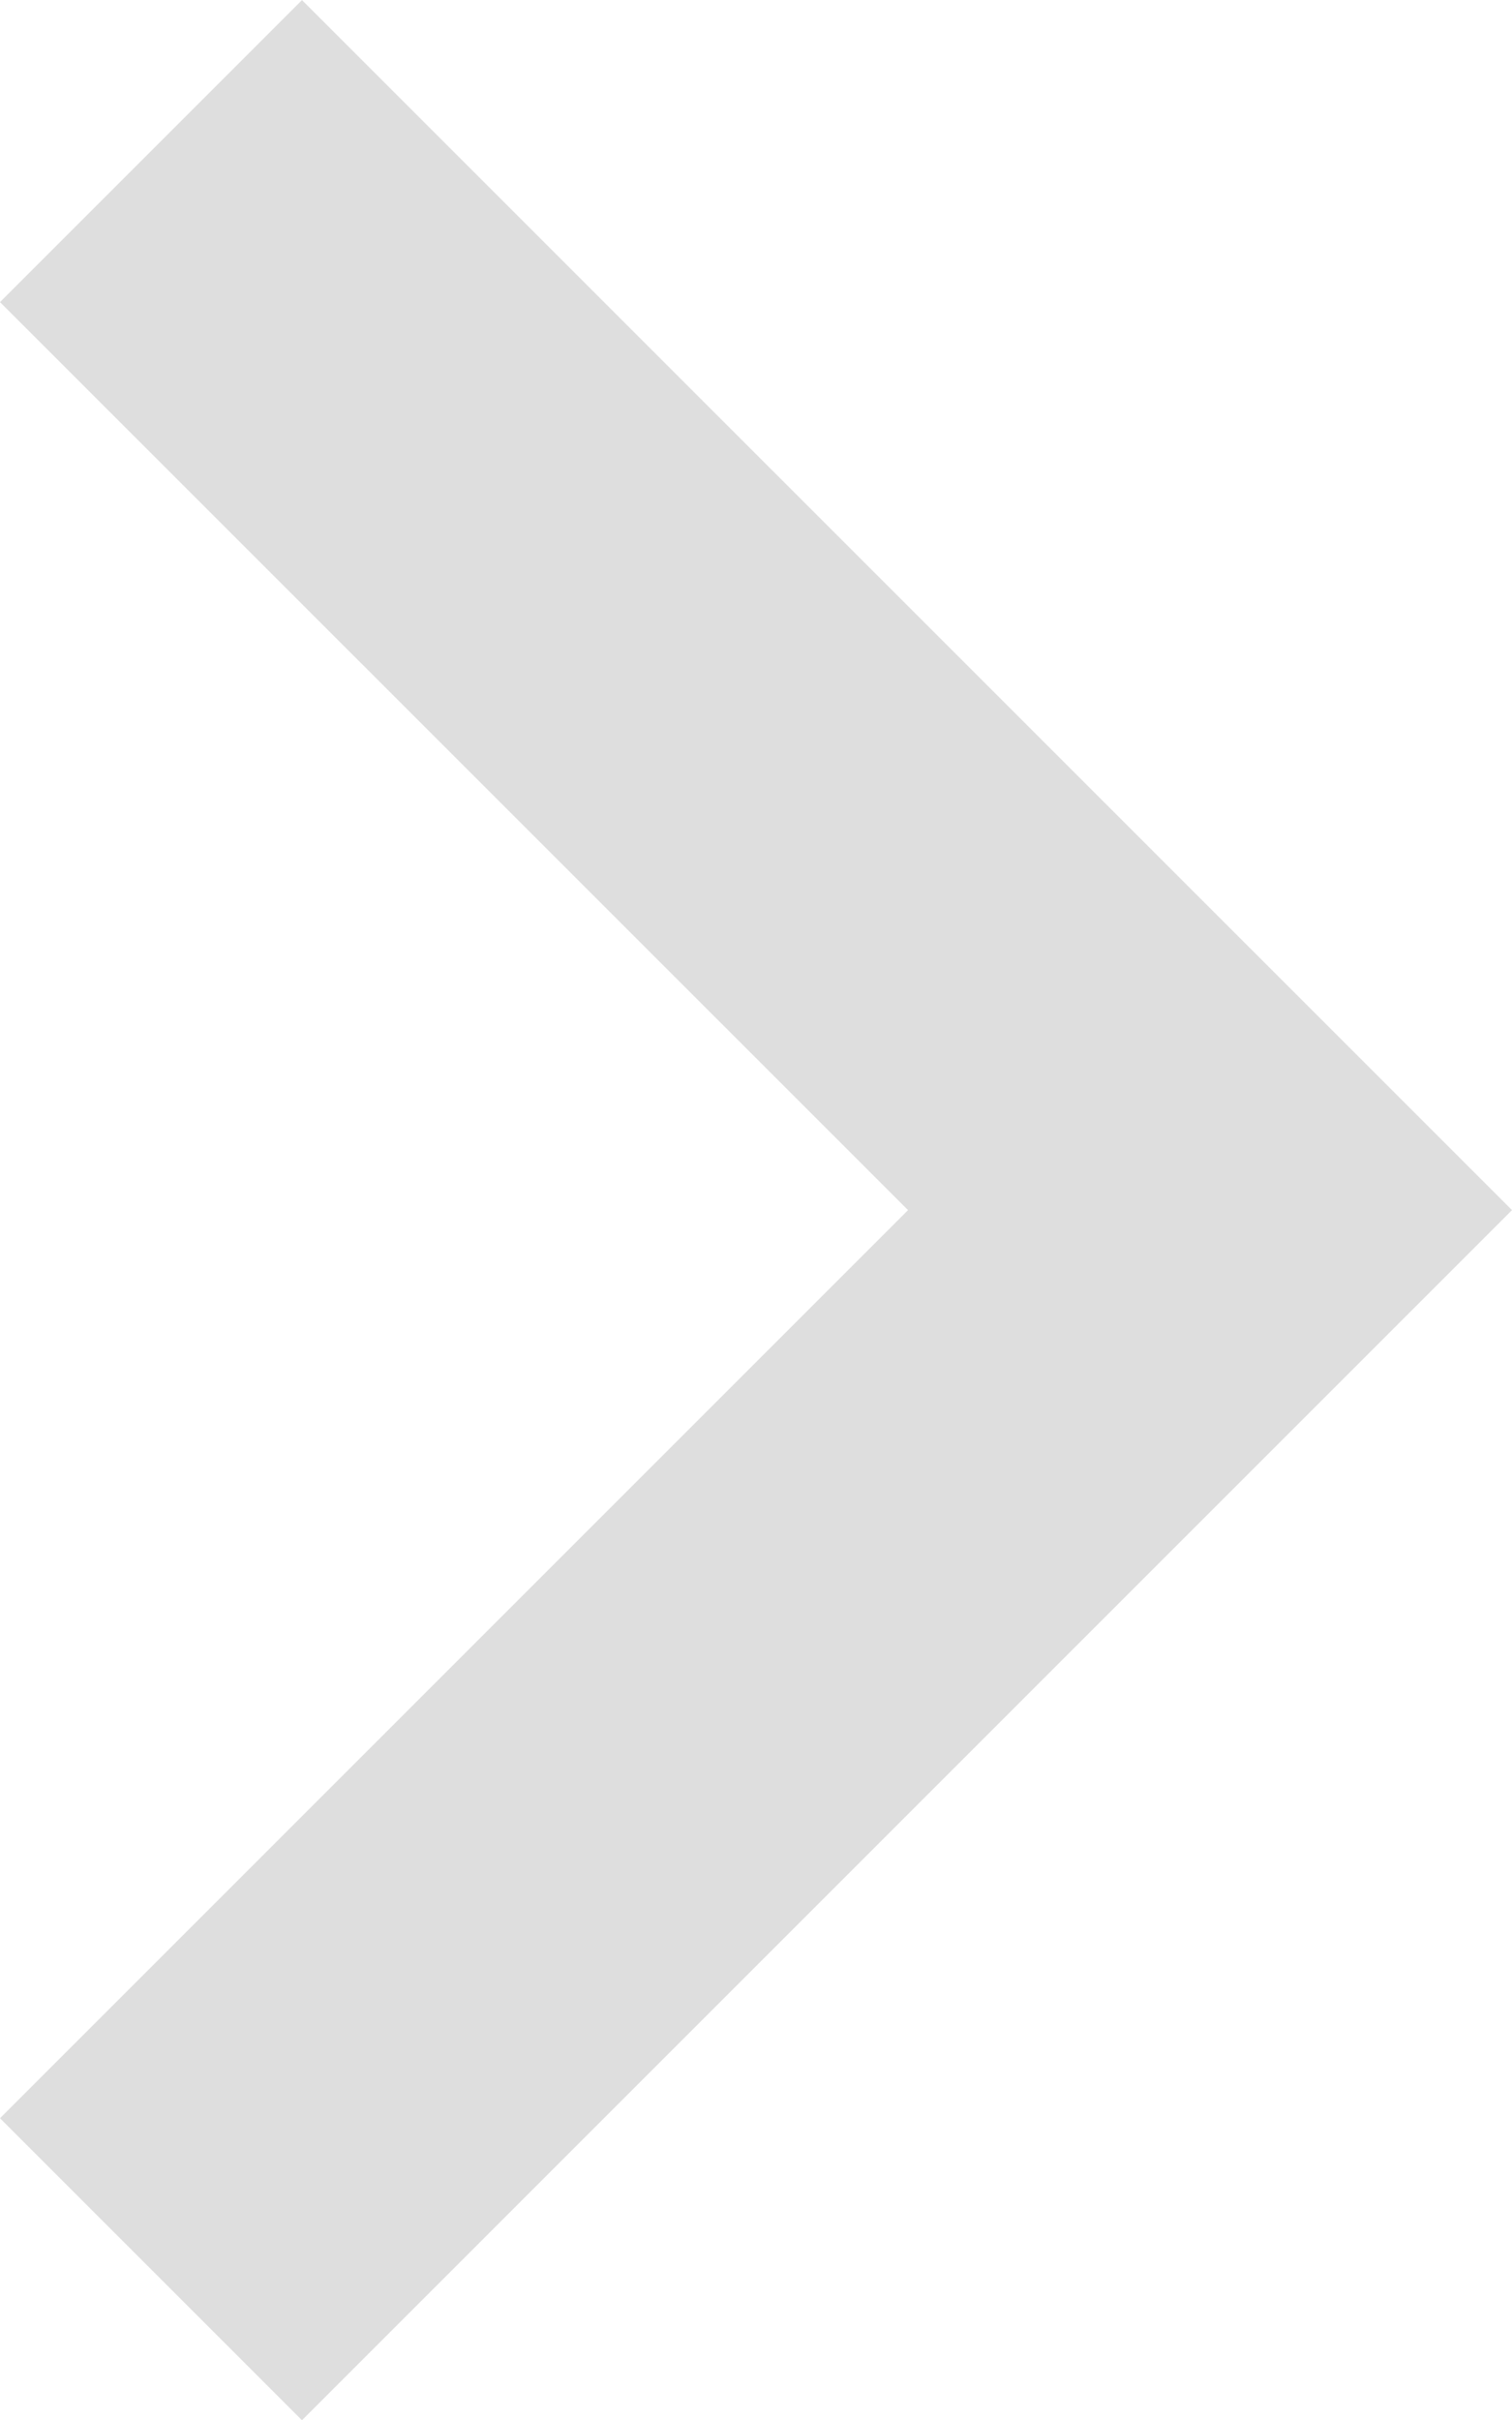 <svg xmlns="http://www.w3.org/2000/svg" viewBox="5716.544 509.979 15.021 24.041">
  <defs>
    <style>
      .cls-1 {
        fill: #dedede;
      }
    </style>
  </defs>
  <path id="Subtraction_14" data-name="Subtraction 14" class="cls-1" d="M-3967.979,24.041h0L-3980,12.021-3967.979,0l3,3L-3974,12.021l9.021,9.02-3,3Z" transform="translate(1751.565 534.021) rotate(180)"/>
</svg>
